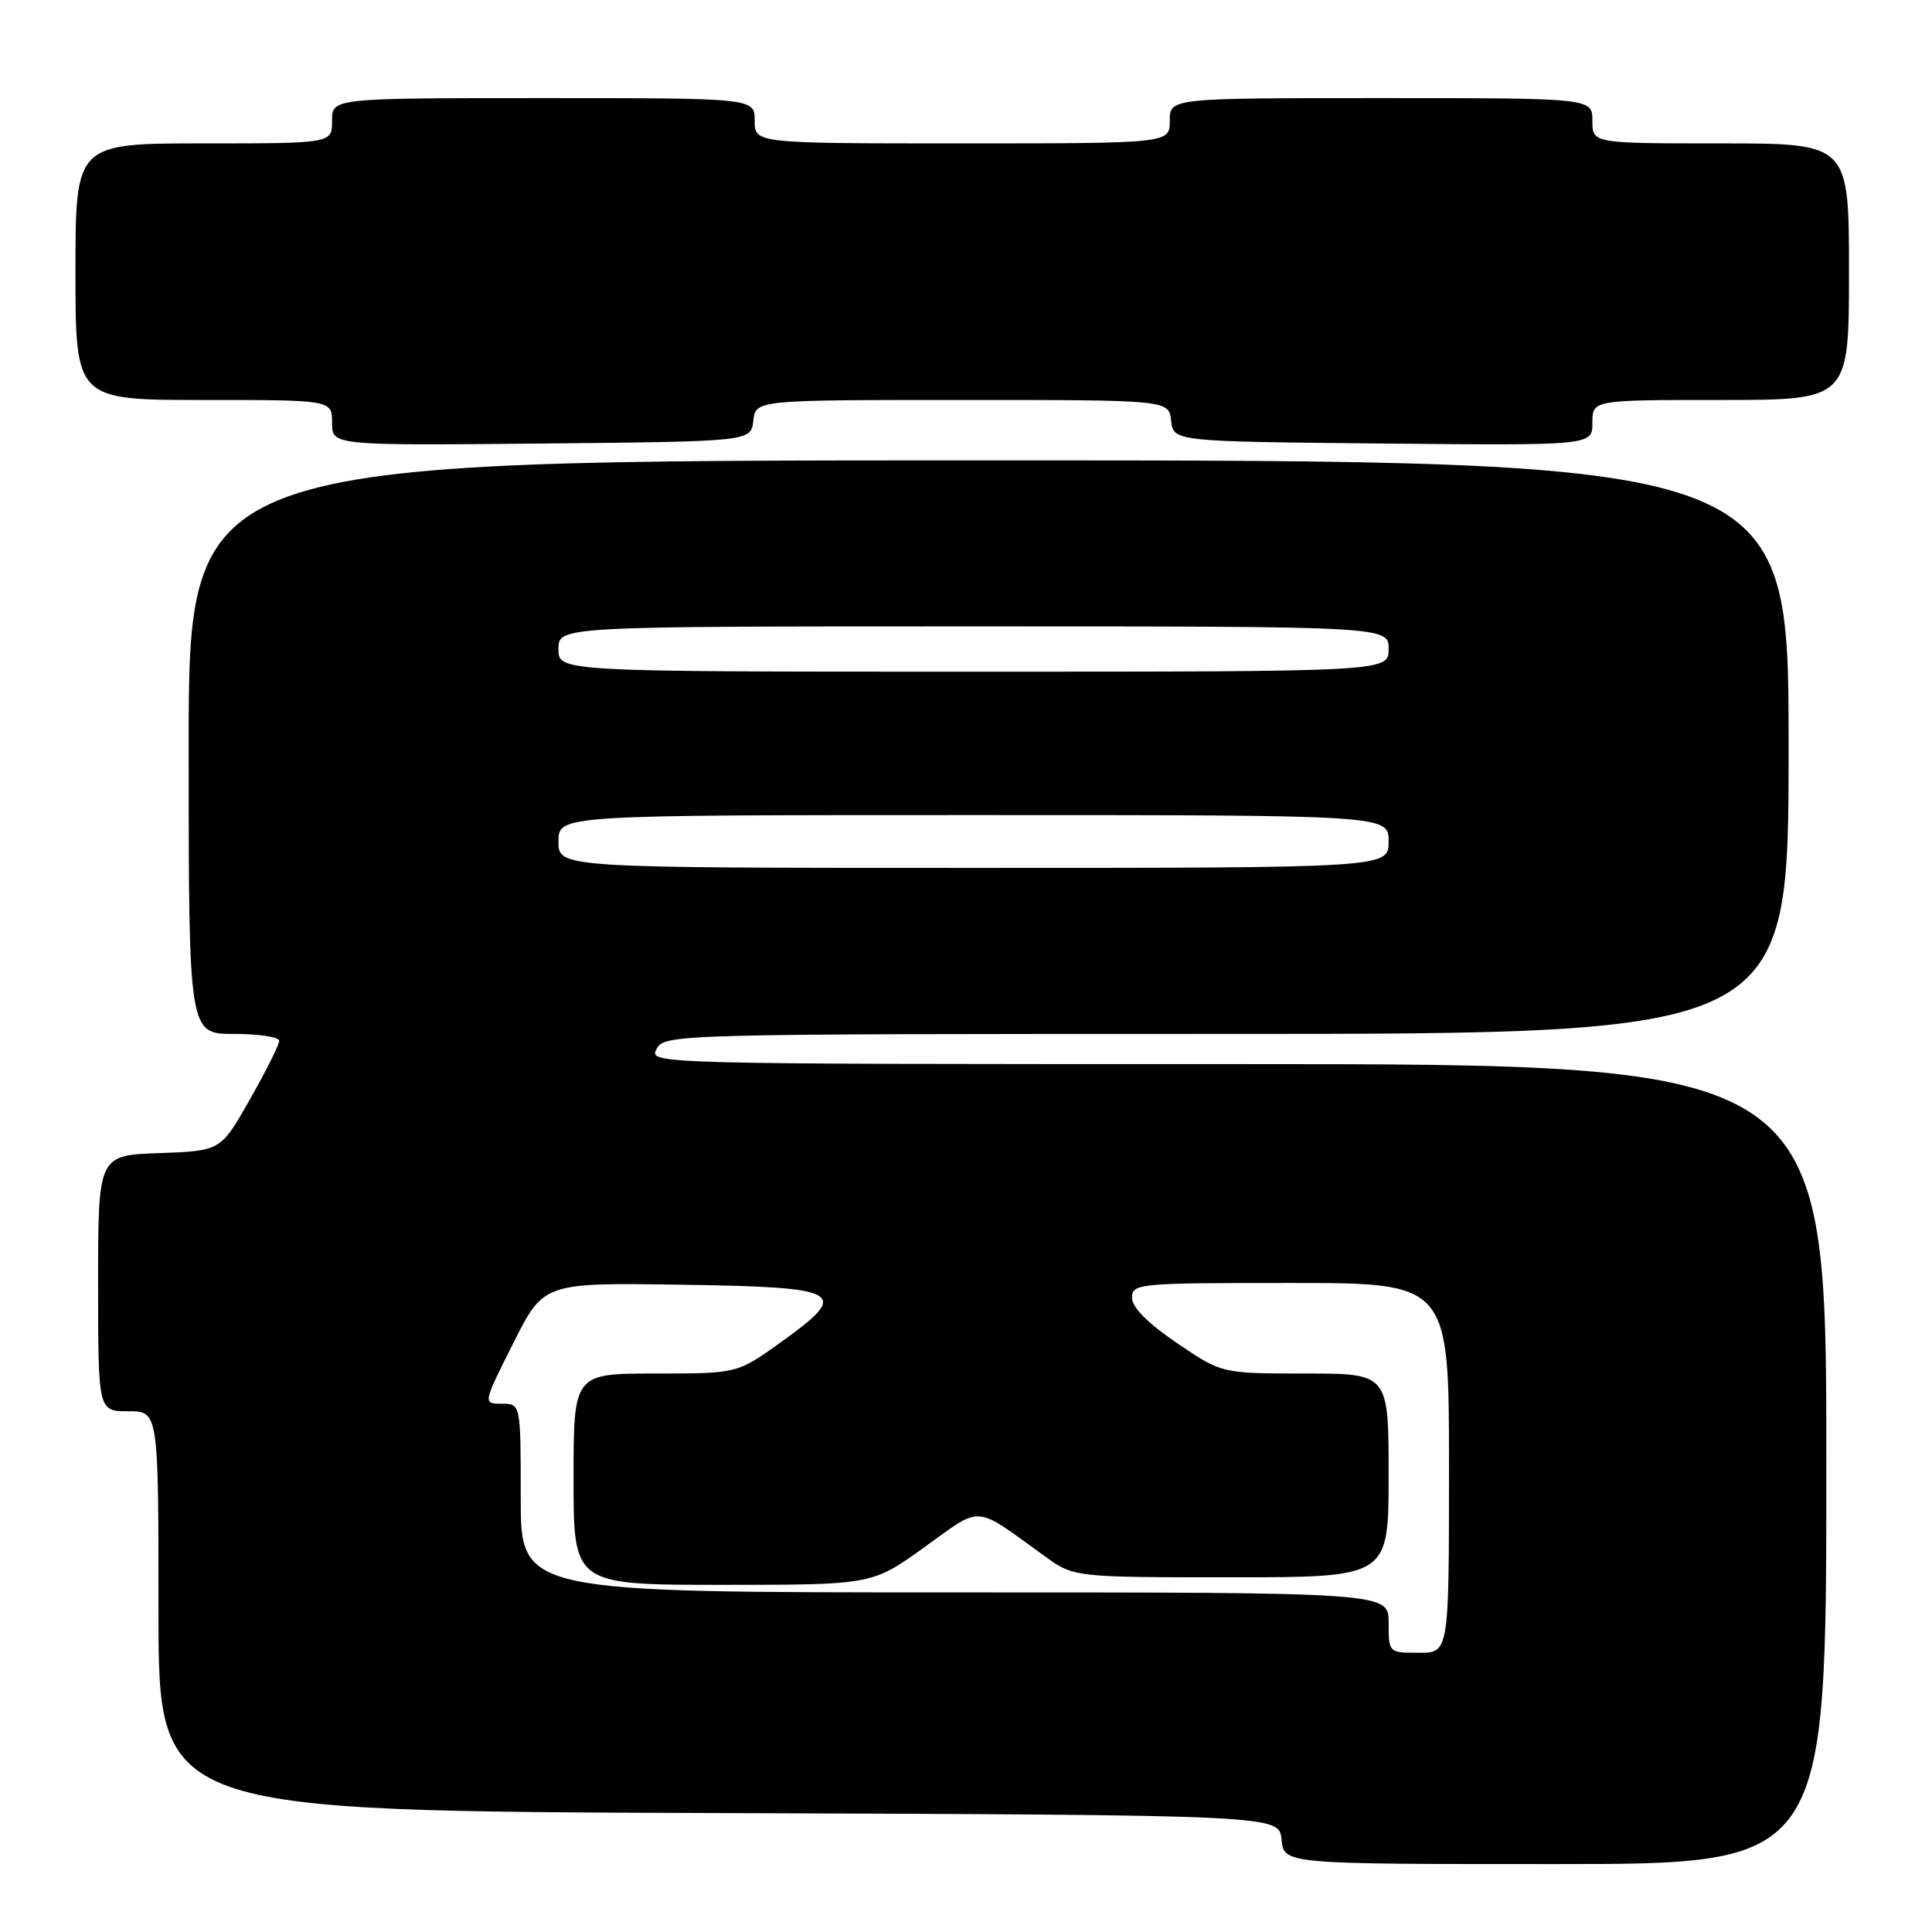 <?xml version="1.0" encoding="UTF-8" standalone="no"?>
<!DOCTYPE svg PUBLIC "-//W3C//DTD SVG 1.1//EN" "http://www.w3.org/Graphics/SVG/1.1/DTD/svg11.dtd" >
<svg xmlns="http://www.w3.org/2000/svg" xmlns:xlink="http://www.w3.org/1999/xlink" version="1.1" viewBox="0 0 256 256">
 <g >
 <path fill="currentColor"
d=" M 242.00 194.00 C 242.00 141.00 242.00 141.00 163.96 141.00 C 86.24 141.00 85.93 140.99 87.00 139.00 C 88.06 137.03 89.09 137.00 162.54 137.00 C 237.00 137.00 237.00 137.00 237.00 99.00 C 237.00 61.00 237.00 61.00 131.00 61.00 C 25.00 61.00 25.00 61.00 25.00 99.00 C 25.00 137.00 25.00 137.00 31.00 137.00 C 34.30 137.00 37.00 137.41 37.00 137.91 C 37.00 138.42 35.26 141.90 33.12 145.66 C 29.25 152.50 29.25 152.50 21.12 152.79 C 13.00 153.08 13.00 153.08 13.00 170.04 C 13.00 187.00 13.00 187.00 17.00 187.00 C 21.00 187.00 21.00 187.00 21.00 213.49 C 21.00 239.99 21.00 239.99 95.25 240.24 C 169.50 240.50 169.50 240.50 169.81 243.75 C 170.13 247.00 170.13 247.00 206.06 247.00 C 242.00 247.00 242.00 247.00 242.00 194.00 Z  M 99.82 55.75 C 100.13 53.00 100.13 53.00 127.50 53.00 C 154.87 53.00 154.87 53.00 155.18 55.75 C 155.50 58.50 155.50 58.50 183.25 58.77 C 211.00 59.03 211.00 59.03 211.00 56.02 C 211.00 53.00 211.00 53.00 228.00 53.00 C 245.00 53.00 245.00 53.00 245.00 36.00 C 245.00 19.00 245.00 19.00 228.00 19.00 C 211.00 19.00 211.00 19.00 211.00 16.00 C 211.00 13.00 211.00 13.00 183.00 13.00 C 155.00 13.00 155.00 13.00 155.00 16.00 C 155.00 19.00 155.00 19.00 127.50 19.00 C 100.00 19.00 100.00 19.00 100.00 16.00 C 100.00 13.00 100.00 13.00 72.00 13.00 C 44.00 13.00 44.00 13.00 44.00 16.00 C 44.00 19.00 44.00 19.00 27.00 19.00 C 10.00 19.00 10.00 19.00 10.00 36.00 C 10.00 53.00 10.00 53.00 27.00 53.00 C 44.00 53.00 44.00 53.00 44.00 56.02 C 44.00 59.03 44.00 59.03 71.75 58.77 C 99.50 58.50 99.50 58.50 99.82 55.75 Z  M 184.00 215.00 C 184.00 211.00 184.00 211.00 126.50 211.00 C 69.00 211.00 69.00 211.00 69.00 198.50 C 69.00 186.00 69.00 186.00 66.49 186.00 C 63.98 186.00 63.98 186.00 68.01 177.98 C 72.04 169.96 72.04 169.96 90.26 170.23 C 111.78 170.55 112.82 171.16 103.39 177.91 C 97.67 182.00 97.67 182.00 86.84 182.00 C 76.00 182.00 76.00 182.00 76.00 196.00 C 76.00 210.00 76.00 210.00 95.78 210.00 C 115.55 210.00 115.55 210.00 122.48 205.02 C 130.24 199.43 128.92 199.33 138.40 206.18 C 142.30 209.00 142.30 209.00 163.15 209.00 C 184.00 209.00 184.00 209.00 184.00 195.50 C 184.00 182.00 184.00 182.00 172.95 182.00 C 161.89 182.00 161.89 182.00 155.95 177.96 C 152.08 175.33 150.00 173.24 150.00 171.96 C 150.00 170.07 150.80 170.00 171.00 170.00 C 192.00 170.00 192.00 170.00 192.00 194.50 C 192.00 219.00 192.00 219.00 188.00 219.00 C 184.00 219.00 184.00 219.00 184.00 215.00 Z  M 74.00 111.50 C 74.00 108.00 74.00 108.00 129.00 108.00 C 184.00 108.00 184.00 108.00 184.00 111.50 C 184.00 115.00 184.00 115.00 129.00 115.00 C 74.00 115.00 74.00 115.00 74.00 111.50 Z  M 74.00 86.00 C 74.00 83.00 74.00 83.00 129.00 83.00 C 184.00 83.00 184.00 83.00 184.00 86.00 C 184.00 89.00 184.00 89.00 129.00 89.00 C 74.00 89.00 74.00 89.00 74.00 86.00 Z "/>
</g>
</svg>